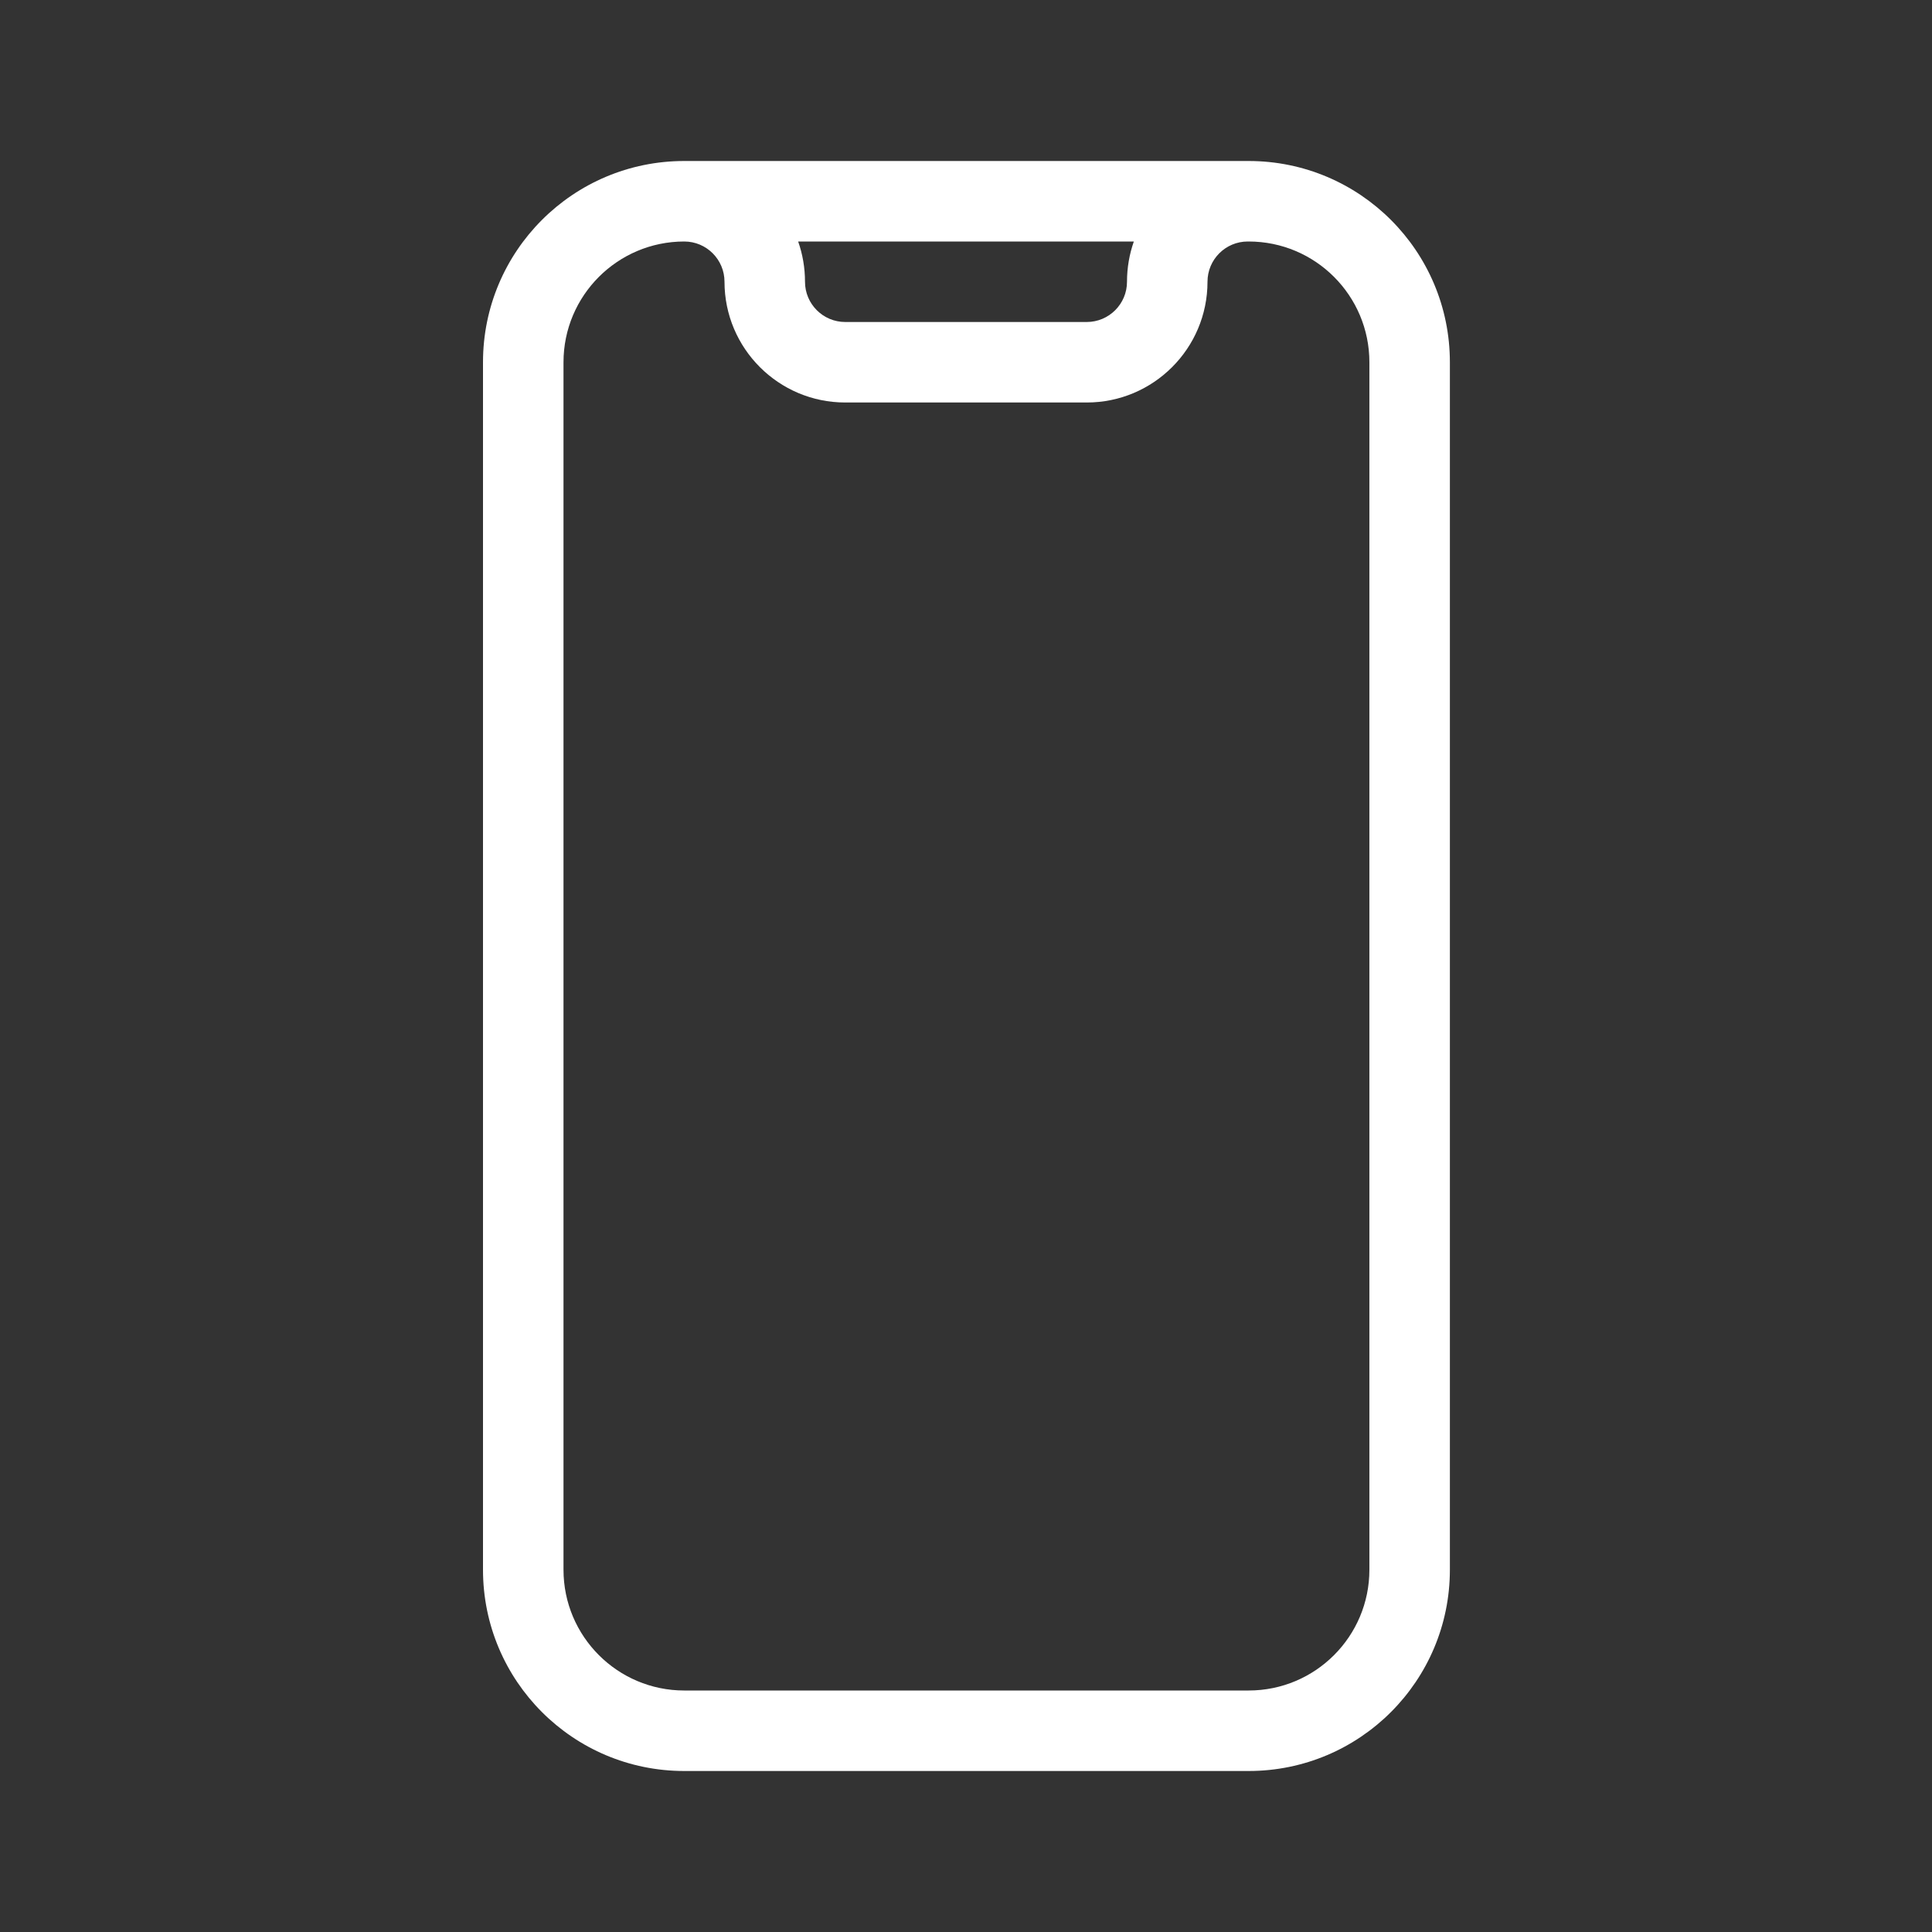 <?xml version="1.0" encoding="utf-8"?><!-- Uploaded to: SVG Repo, www.svgrepo.com, Generator: SVG Repo Mixer Tools -->
<svg fill="#FFFF" width="800px" height="800px" viewBox="0 0 24 24" xmlns="http://www.w3.org/2000/svg">
  <rect x="0" y="0" width="24" height="24" fill="#333333" stroke="none"/>
  <path d="M8.5,3 C7.672,3 7,3.672 7,4.5 L7,19.5 C7,20.328 7.672,21 8.5,21 L15.511,21 C16.34,21 17.011,20.328 17.011,19.5 L17.011,4.5 C17.011,3.672 16.34,3 15.511,3 L15.5,3 C15.224,3 15,3.224 15,3.5 C15,4.328 14.328,5 13.5,5 L10.5,5 C9.672,5 9,4.328 9,3.5 C9,3.224 8.776,3 8.5,3 Z M9.915,3 C9.97,3.156 10,3.325 10,3.5 C10,3.776 10.224,4 10.5,4 L13.5,4 C13.776,4 14,3.776 14,3.5 C14,3.325 14.03,3.156 14.085,3 L9.915,3 L9.915,3 Z M6,4.5 C6,3.119 7.119,2 8.5,2 L15.511,2 C16.892,2 18.011,3.119 18.011,4.5 L18.011,19.5 C18.011,20.881 16.892,22 15.511,22 L8.5,22 C7.119,22 6,20.881 6,19.5 L6,4.5 Z"/>
</svg>